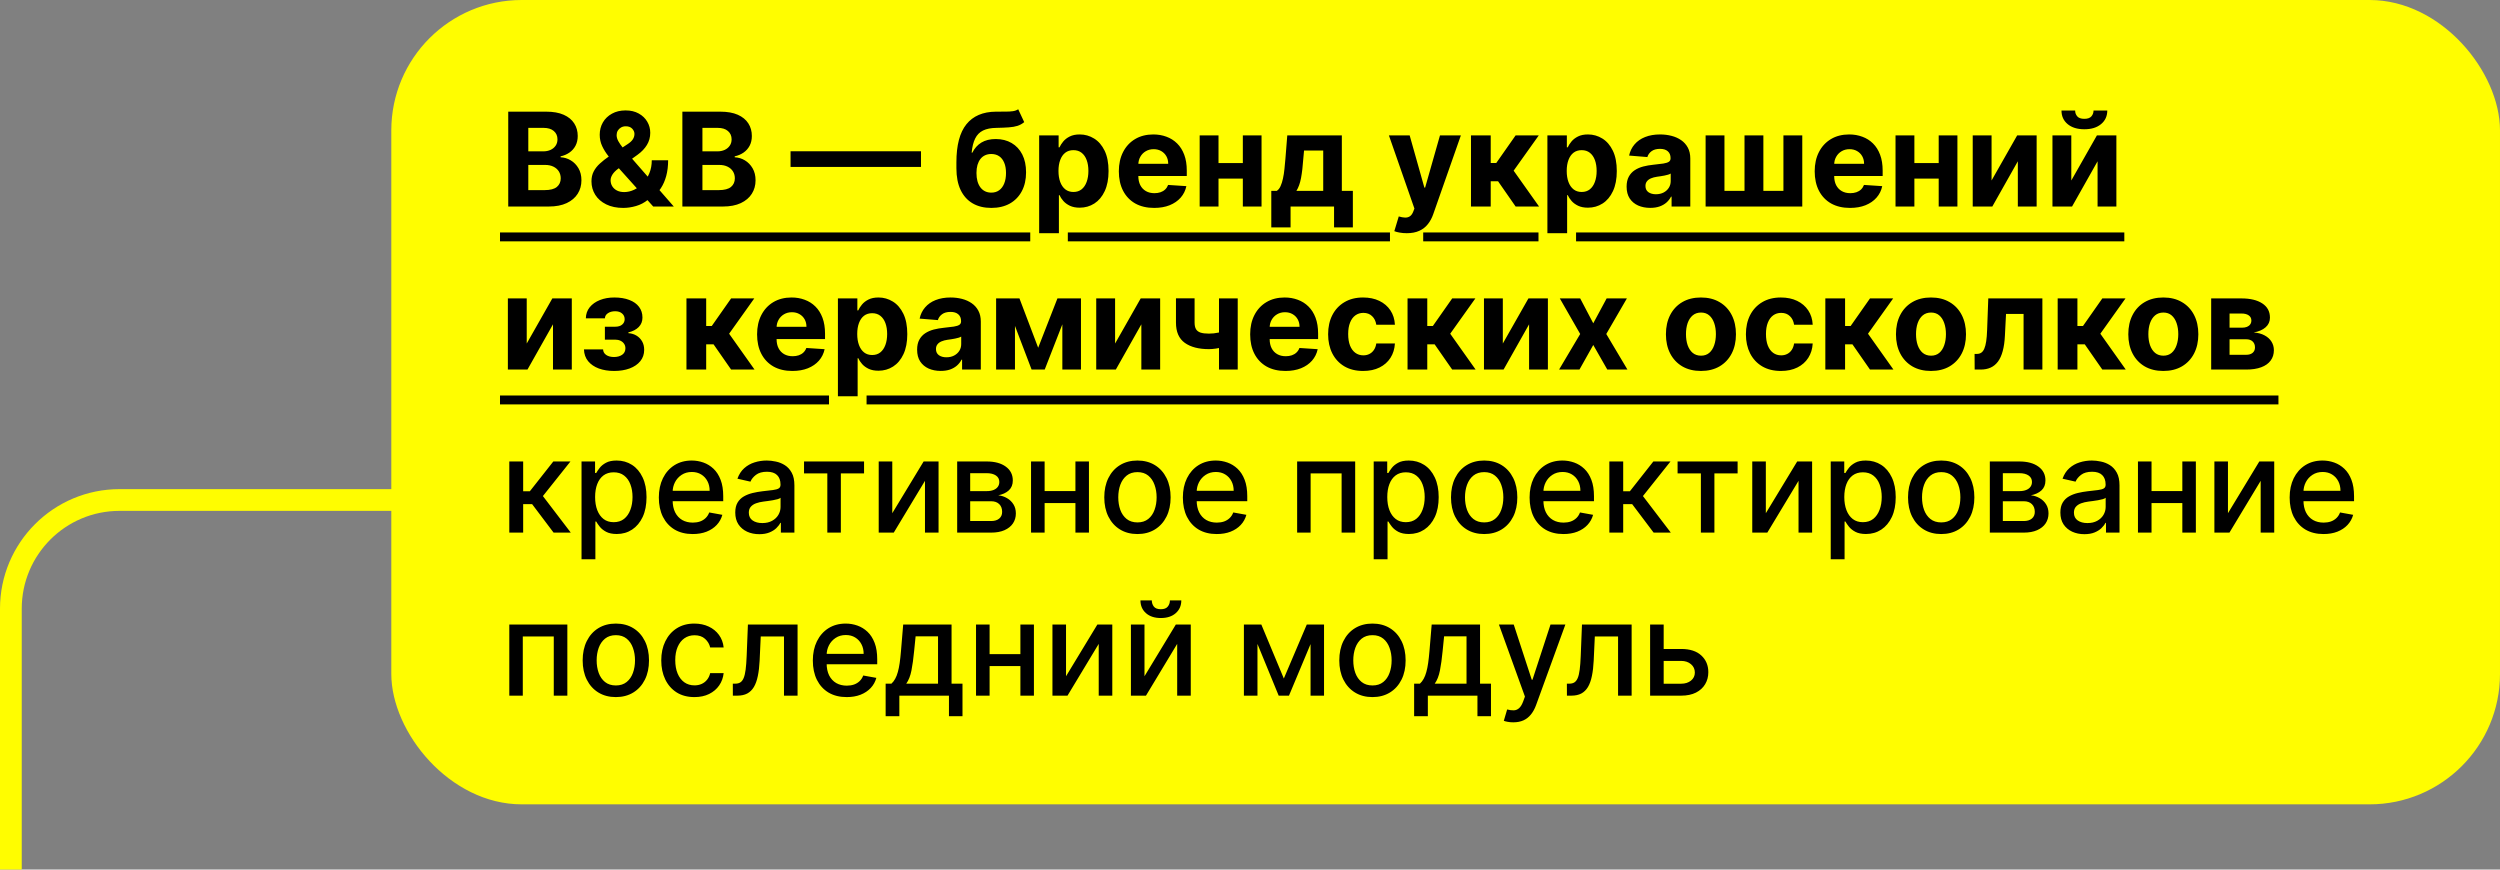 <svg width="230" height="80" viewBox="0 0 230 80" fill="none" xmlns="http://www.w3.org/2000/svg">
<rect x="0" y="0" width="230" height="80" fill="#808080" stroke="none"/>
<rect x="36" width="194" height="74" rx="12" fill="#FFFD00"/>
<path d="M46.758 19V10.273H50.253C50.895 10.273 51.43 10.368 51.859 10.558C52.288 10.749 52.611 11.013 52.827 11.351C53.043 11.686 53.151 12.072 53.151 12.51C53.151 12.851 53.082 13.151 52.946 13.409C52.81 13.665 52.622 13.875 52.383 14.04C52.148 14.202 51.878 14.317 51.574 14.385V14.47C51.906 14.484 52.217 14.578 52.507 14.751C52.8 14.925 53.037 15.168 53.219 15.48C53.401 15.79 53.492 16.159 53.492 16.588C53.492 17.051 53.376 17.465 53.146 17.828C52.919 18.189 52.582 18.474 52.136 18.685C51.69 18.895 51.141 19 50.487 19H46.758ZM48.604 17.491H50.108C50.622 17.491 50.997 17.393 51.233 17.197C51.469 16.999 51.587 16.734 51.587 16.405C51.587 16.163 51.528 15.95 51.412 15.766C51.295 15.581 51.129 15.436 50.913 15.331C50.7 15.226 50.446 15.173 50.151 15.173H48.604V17.491ZM48.604 13.925H49.972C50.224 13.925 50.449 13.881 50.645 13.793C50.844 13.702 51 13.574 51.114 13.409C51.23 13.244 51.288 13.047 51.288 12.817C51.288 12.501 51.176 12.247 50.952 12.054C50.73 11.861 50.415 11.764 50.006 11.764H48.604V13.925ZM57.334 19.128C56.732 19.128 56.212 19.02 55.775 18.804C55.337 18.588 55 18.296 54.765 17.926C54.532 17.554 54.415 17.139 54.415 16.682C54.415 16.341 54.483 16.038 54.62 15.774C54.756 15.51 54.946 15.267 55.191 15.046C55.435 14.821 55.719 14.598 56.043 14.376L57.735 13.264C57.953 13.125 58.114 12.979 58.216 12.825C58.319 12.669 58.37 12.5 58.37 12.318C58.37 12.145 58.3 11.984 58.161 11.837C58.022 11.689 57.824 11.617 57.569 11.619C57.398 11.619 57.25 11.658 57.125 11.734C57 11.808 56.902 11.906 56.831 12.028C56.763 12.148 56.729 12.281 56.729 12.429C56.729 12.611 56.78 12.796 56.883 12.983C56.985 13.171 57.121 13.369 57.291 13.579C57.462 13.787 57.648 14.011 57.85 14.253L61.988 19H60.096L56.644 15.156C56.416 14.898 56.189 14.628 55.962 14.347C55.738 14.062 55.55 13.761 55.4 13.443C55.249 13.122 55.174 12.774 55.174 12.399C55.174 11.976 55.272 11.595 55.468 11.257C55.666 10.919 55.945 10.652 56.303 10.456C56.661 10.257 57.078 10.158 57.556 10.158C58.022 10.158 58.424 10.253 58.762 10.443C59.103 10.631 59.364 10.881 59.546 11.193C59.73 11.503 59.823 11.844 59.823 12.216C59.823 12.628 59.721 13.001 59.516 13.337C59.314 13.669 59.03 13.967 58.664 14.232L56.883 15.514C56.641 15.69 56.462 15.871 56.346 16.055C56.232 16.237 56.175 16.412 56.175 16.579C56.175 16.787 56.226 16.973 56.328 17.138C56.431 17.303 56.576 17.433 56.763 17.53C56.951 17.624 57.171 17.671 57.424 17.671C57.73 17.671 58.033 17.601 58.331 17.462C58.633 17.32 58.905 17.119 59.15 16.861C59.397 16.599 59.594 16.29 59.742 15.932C59.89 15.574 59.963 15.178 59.963 14.743H61.468C61.468 15.277 61.409 15.758 61.293 16.188C61.176 16.614 61.015 16.986 60.807 17.304C60.6 17.619 60.363 17.878 60.096 18.079C60.01 18.134 59.928 18.185 59.848 18.233C59.769 18.281 59.686 18.332 59.601 18.386C59.277 18.648 58.915 18.837 58.515 18.953C58.117 19.07 57.723 19.128 57.334 19.128ZM62.778 19V10.273H66.272C66.914 10.273 67.45 10.368 67.879 10.558C68.308 10.749 68.63 11.013 68.846 11.351C69.062 11.686 69.17 12.072 69.17 12.51C69.17 12.851 69.102 13.151 68.966 13.409C68.829 13.665 68.642 13.875 68.403 14.04C68.167 14.202 67.897 14.317 67.593 14.385V14.47C67.926 14.484 68.237 14.578 68.527 14.751C68.819 14.925 69.056 15.168 69.238 15.48C69.42 15.79 69.511 16.159 69.511 16.588C69.511 17.051 69.396 17.465 69.166 17.828C68.939 18.189 68.602 18.474 68.156 18.685C67.71 18.895 67.16 19 66.507 19H62.778ZM64.623 17.491H66.127C66.642 17.491 67.017 17.393 67.252 17.197C67.488 16.999 67.606 16.734 67.606 16.405C67.606 16.163 67.548 15.95 67.431 15.766C67.315 15.581 67.149 15.436 66.933 15.331C66.72 15.226 66.466 15.173 66.17 15.173H64.623V17.491ZM64.623 13.925H65.991C66.244 13.925 66.468 13.881 66.664 13.793C66.863 13.702 67.019 13.574 67.133 13.409C67.25 13.244 67.308 13.047 67.308 12.817C67.308 12.501 67.196 12.247 66.971 12.054C66.75 11.861 66.434 11.764 66.025 11.764H64.623V13.925ZM84.731 13.916V15.357H72.731V13.916H84.731ZM93.674 10.051L94.228 11.236C94.043 11.389 93.839 11.503 93.614 11.577C93.39 11.648 93.121 11.695 92.809 11.717C92.499 11.74 92.121 11.756 91.675 11.764C91.17 11.77 90.758 11.851 90.44 12.007C90.121 12.163 89.88 12.409 89.715 12.744C89.55 13.077 89.442 13.511 89.391 14.048H89.455C89.651 13.648 89.927 13.338 90.282 13.119C90.64 12.901 91.082 12.791 91.607 12.791C92.164 12.791 92.651 12.913 93.069 13.158C93.489 13.402 93.816 13.753 94.049 14.21C94.282 14.668 94.398 15.216 94.398 15.855C94.398 16.52 94.268 17.098 94.006 17.59C93.748 18.078 93.38 18.457 92.903 18.727C92.425 18.994 91.857 19.128 91.198 19.128C90.536 19.128 89.965 18.989 89.485 18.71C89.008 18.432 88.638 18.021 88.377 17.479C88.119 16.936 87.989 16.268 87.989 15.476V14.939C87.989 13.362 88.296 12.193 88.91 11.432C89.523 10.671 90.425 10.284 91.616 10.273C91.94 10.267 92.232 10.266 92.494 10.268C92.755 10.271 92.984 10.258 93.18 10.23C93.379 10.202 93.543 10.142 93.674 10.051ZM91.207 17.722C91.485 17.722 91.724 17.649 91.923 17.504C92.124 17.359 92.279 17.152 92.387 16.882C92.498 16.612 92.553 16.29 92.553 15.915C92.553 15.543 92.498 15.227 92.387 14.969C92.279 14.707 92.124 14.508 91.923 14.372C91.721 14.236 91.479 14.168 91.198 14.168C90.988 14.168 90.799 14.206 90.631 14.283C90.464 14.359 90.32 14.473 90.201 14.624C90.085 14.771 89.994 14.954 89.928 15.173C89.866 15.389 89.835 15.636 89.835 15.915C89.835 16.474 89.955 16.916 90.197 17.24C90.441 17.561 90.778 17.722 91.207 17.722ZM95.603 21.454V12.454H97.393V13.554H97.474C97.554 13.378 97.669 13.199 97.819 13.017C97.973 12.832 98.171 12.679 98.416 12.557C98.663 12.432 98.97 12.369 99.336 12.369C99.814 12.369 100.254 12.494 100.657 12.744C101.061 12.992 101.383 13.365 101.625 13.865C101.866 14.362 101.987 14.986 101.987 15.736C101.987 16.466 101.869 17.082 101.633 17.585C101.4 18.085 101.082 18.465 100.679 18.723C100.278 18.979 99.829 19.107 99.332 19.107C98.98 19.107 98.68 19.048 98.433 18.932C98.189 18.815 97.988 18.669 97.832 18.493C97.676 18.314 97.556 18.134 97.474 17.952H97.419V21.454H95.603ZM97.38 15.727C97.38 16.116 97.434 16.456 97.542 16.746C97.65 17.035 97.806 17.261 98.011 17.423C98.216 17.582 98.464 17.662 98.757 17.662C99.052 17.662 99.302 17.581 99.507 17.419C99.711 17.254 99.866 17.027 99.971 16.737C100.079 16.445 100.133 16.108 100.133 15.727C100.133 15.349 100.081 15.017 99.975 14.73C99.87 14.443 99.716 14.219 99.511 14.057C99.306 13.895 99.055 13.814 98.757 13.814C98.461 13.814 98.211 13.892 98.007 14.048C97.805 14.204 97.65 14.426 97.542 14.713C97.434 15 97.38 15.338 97.38 15.727ZM106.18 19.128C105.507 19.128 104.927 18.991 104.441 18.719C103.958 18.443 103.586 18.054 103.325 17.551C103.064 17.046 102.933 16.447 102.933 15.757C102.933 15.084 103.064 14.493 103.325 13.984C103.586 13.476 103.954 13.079 104.429 12.796C104.906 12.511 105.466 12.369 106.108 12.369C106.539 12.369 106.941 12.439 107.314 12.578C107.689 12.714 108.015 12.921 108.294 13.196C108.575 13.472 108.794 13.818 108.95 14.236C109.106 14.651 109.184 15.136 109.184 15.693V16.192H103.657V15.067H107.475C107.475 14.805 107.419 14.574 107.305 14.372C107.191 14.171 107.034 14.013 106.832 13.899C106.633 13.783 106.402 13.724 106.137 13.724C105.862 13.724 105.618 13.788 105.404 13.916C105.194 14.041 105.029 14.21 104.91 14.423C104.791 14.633 104.73 14.868 104.727 15.126V16.196C104.727 16.52 104.787 16.8 104.906 17.035C105.028 17.271 105.2 17.453 105.422 17.581C105.643 17.709 105.906 17.773 106.21 17.773C106.412 17.773 106.596 17.744 106.764 17.688C106.931 17.631 107.075 17.546 107.194 17.432C107.314 17.318 107.404 17.179 107.467 17.014L109.146 17.125C109.061 17.528 108.886 17.881 108.622 18.182C108.36 18.48 108.022 18.713 107.608 18.881C107.196 19.046 106.72 19.128 106.18 19.128ZM114.924 15.003V16.43H111.507V15.003H114.924ZM112.103 12.454V19H110.369V12.454H112.103ZM116.062 12.454V19H114.341V12.454H116.062ZM116.959 20.918V17.56H117.462C117.607 17.469 117.723 17.324 117.811 17.125C117.902 16.926 117.976 16.692 118.033 16.422C118.093 16.152 118.138 15.861 118.169 15.548C118.203 15.233 118.233 14.915 118.259 14.594L118.429 12.454H123.449V17.56H124.463V20.918H122.733V19H118.732V20.918H116.959ZM119.269 17.56H121.736V13.852H119.972L119.904 14.594C119.855 15.293 119.786 15.886 119.695 16.375C119.604 16.861 119.462 17.256 119.269 17.56ZM129.419 21.454C129.189 21.454 128.973 21.436 128.772 21.399C128.573 21.365 128.408 21.321 128.277 21.267L128.686 19.912C128.9 19.977 129.091 20.013 129.262 20.018C129.435 20.024 129.584 19.984 129.709 19.899C129.837 19.814 129.941 19.669 130.02 19.465L130.127 19.188L127.779 12.454H129.688L131.043 17.261H131.111L132.479 12.454H134.401L131.857 19.707C131.735 20.06 131.569 20.366 131.358 20.628C131.151 20.892 130.888 21.095 130.57 21.237C130.252 21.382 129.868 21.454 129.419 21.454ZM135.33 19V12.454H137.145V14.994H137.657L139.438 12.454H141.569L139.255 15.702L141.594 19H139.438L137.823 16.678H137.145V19H135.33ZM142.361 21.454V12.454H144.151V13.554H144.232C144.311 13.378 144.426 13.199 144.577 13.017C144.73 12.832 144.929 12.679 145.174 12.557C145.421 12.432 145.728 12.369 146.094 12.369C146.571 12.369 147.012 12.494 147.415 12.744C147.819 12.992 148.141 13.365 148.382 13.865C148.624 14.362 148.745 14.986 148.745 15.736C148.745 16.466 148.627 17.082 148.391 17.585C148.158 18.085 147.84 18.465 147.436 18.723C147.036 18.979 146.587 19.107 146.09 19.107C145.738 19.107 145.438 19.048 145.191 18.932C144.946 18.815 144.746 18.669 144.59 18.493C144.434 18.314 144.314 18.134 144.232 17.952H144.176V21.454H142.361ZM144.138 15.727C144.138 16.116 144.192 16.456 144.3 16.746C144.408 17.035 144.564 17.261 144.769 17.423C144.973 17.582 145.222 17.662 145.515 17.662C145.81 17.662 146.06 17.581 146.265 17.419C146.469 17.254 146.624 17.027 146.729 16.737C146.837 16.445 146.891 16.108 146.891 15.727C146.891 15.349 146.838 15.017 146.733 14.73C146.628 14.443 146.473 14.219 146.269 14.057C146.064 13.895 145.813 13.814 145.515 13.814C145.219 13.814 144.969 13.892 144.765 14.048C144.563 14.204 144.408 14.426 144.3 14.713C144.192 15 144.138 15.338 144.138 15.727ZM151.821 19.124C151.404 19.124 151.032 19.051 150.705 18.906C150.378 18.759 150.12 18.541 149.929 18.254C149.742 17.965 149.648 17.604 149.648 17.172C149.648 16.808 149.715 16.503 149.848 16.256C149.982 16.009 150.164 15.81 150.394 15.659C150.624 15.508 150.885 15.395 151.178 15.318C151.473 15.242 151.783 15.188 152.107 15.156C152.488 15.117 152.794 15.079 153.027 15.046C153.26 15.008 153.429 14.954 153.534 14.883C153.64 14.812 153.692 14.707 153.692 14.568V14.543C153.692 14.273 153.607 14.064 153.436 13.916C153.269 13.768 153.03 13.695 152.721 13.695C152.394 13.695 152.134 13.767 151.941 13.912C151.748 14.054 151.62 14.233 151.557 14.449L149.878 14.312C149.963 13.915 150.131 13.571 150.381 13.281C150.631 12.989 150.953 12.764 151.348 12.608C151.746 12.449 152.206 12.369 152.729 12.369C153.093 12.369 153.441 12.412 153.773 12.497C154.108 12.582 154.405 12.714 154.664 12.893C154.925 13.072 155.131 13.303 155.282 13.584C155.432 13.862 155.507 14.196 155.507 14.585V19H153.786V18.092H153.735C153.63 18.297 153.489 18.477 153.313 18.634C153.137 18.787 152.925 18.908 152.678 18.996C152.431 19.081 152.145 19.124 151.821 19.124ZM152.341 17.871C152.608 17.871 152.844 17.818 153.049 17.713C153.253 17.605 153.414 17.46 153.53 17.278C153.647 17.097 153.705 16.891 153.705 16.66V15.966C153.648 16.003 153.57 16.037 153.471 16.068C153.374 16.097 153.265 16.124 153.142 16.149C153.02 16.172 152.898 16.193 152.776 16.213C152.654 16.23 152.543 16.246 152.444 16.26C152.23 16.291 152.044 16.341 151.885 16.409C151.726 16.477 151.603 16.57 151.515 16.686C151.426 16.8 151.382 16.942 151.382 17.112C151.382 17.359 151.472 17.548 151.651 17.679C151.833 17.807 152.063 17.871 152.341 17.871ZM156.916 12.454H158.65V17.56H160.495V12.454H162.23V17.56H164.075V12.454H165.809V19H156.916V12.454ZM170.2 19.128C169.526 19.128 168.947 18.991 168.461 18.719C167.978 18.443 167.606 18.054 167.344 17.551C167.083 17.046 166.952 16.447 166.952 15.757C166.952 15.084 167.083 14.493 167.344 13.984C167.606 13.476 167.974 13.079 168.448 12.796C168.925 12.511 169.485 12.369 170.127 12.369C170.559 12.369 170.961 12.439 171.333 12.578C171.708 12.714 172.035 12.921 172.313 13.196C172.594 13.472 172.813 13.818 172.969 14.236C173.126 14.651 173.204 15.136 173.204 15.693V16.192H167.677V15.067H171.495C171.495 14.805 171.438 14.574 171.325 14.372C171.211 14.171 171.053 14.013 170.852 13.899C170.653 13.783 170.421 13.724 170.157 13.724C169.881 13.724 169.637 13.788 169.424 13.916C169.214 14.041 169.049 14.21 168.93 14.423C168.81 14.633 168.749 14.868 168.746 15.126V16.196C168.746 16.52 168.806 16.8 168.925 17.035C169.048 17.271 169.219 17.453 169.441 17.581C169.663 17.709 169.925 17.773 170.229 17.773C170.431 17.773 170.616 17.744 170.783 17.688C170.951 17.631 171.094 17.546 171.214 17.432C171.333 17.318 171.424 17.179 171.487 17.014L173.165 17.125C173.08 17.528 172.906 17.881 172.641 18.182C172.38 18.48 172.042 18.713 171.627 18.881C171.215 19.046 170.739 19.128 170.2 19.128ZM178.944 15.003V16.43H175.526V15.003H178.944ZM176.123 12.454V19H174.388V12.454H176.123ZM180.082 12.454V19H178.36V12.454H180.082ZM183.224 16.605L185.581 12.454H187.371V19H185.641V14.837L183.293 19H181.49V12.454H183.224V16.605ZM190.56 16.605L192.917 12.454H194.707V19H192.977V14.837L190.629 19H188.826V12.454H190.56V16.605ZM192.606 10.171H193.871C193.869 10.688 193.677 11.104 193.296 11.419C192.918 11.734 192.407 11.892 191.762 11.892C191.114 11.892 190.602 11.734 190.224 11.419C189.846 11.104 189.657 10.688 189.657 10.171H190.914C190.911 10.367 190.974 10.543 191.102 10.699C191.232 10.855 191.452 10.933 191.762 10.933C192.063 10.933 192.279 10.857 192.41 10.703C192.54 10.55 192.606 10.372 192.606 10.171ZM48.459 31.605L50.815 27.454H52.605V34H50.875V29.837L48.527 34H46.724V27.454H48.459V31.605ZM53.724 32.146H55.484C55.492 32.362 55.589 32.533 55.773 32.658C55.958 32.783 56.197 32.845 56.489 32.845C56.785 32.845 57.033 32.777 57.235 32.641C57.437 32.501 57.538 32.303 57.538 32.044C57.538 31.885 57.498 31.747 57.418 31.631C57.339 31.511 57.228 31.418 57.086 31.349C56.944 31.281 56.779 31.247 56.592 31.247H55.65V30.058H56.592C56.873 30.058 57.089 29.993 57.239 29.862C57.393 29.732 57.469 29.568 57.469 29.372C57.469 29.151 57.39 28.973 57.231 28.84C57.075 28.703 56.863 28.635 56.596 28.635C56.326 28.635 56.102 28.696 55.923 28.818C55.746 28.938 55.656 29.094 55.65 29.287H53.898C53.904 28.895 54.022 28.555 54.252 28.268C54.485 27.982 54.798 27.76 55.19 27.604C55.584 27.447 56.026 27.369 56.515 27.369C57.049 27.369 57.509 27.445 57.896 27.595C58.285 27.743 58.583 27.954 58.791 28.23C59.001 28.506 59.106 28.834 59.106 29.215C59.106 29.561 58.992 29.851 58.765 30.084C58.538 30.317 58.219 30.483 57.81 30.582V30.651C58.08 30.668 58.325 30.74 58.543 30.868C58.762 30.996 58.937 31.172 59.068 31.396C59.198 31.618 59.264 31.881 59.264 32.185C59.264 32.591 59.144 32.939 58.906 33.229C58.67 33.519 58.343 33.742 57.925 33.898C57.511 34.051 57.035 34.128 56.498 34.128C55.975 34.128 55.506 34.053 55.092 33.902C54.68 33.749 54.352 33.524 54.107 33.229C53.866 32.933 53.738 32.572 53.724 32.146ZM63.154 34V27.454H64.969V29.994H65.481L67.262 27.454H69.393L67.079 30.702L69.418 34H67.262L65.647 31.678H64.969V34H63.154ZM72.899 34.128C72.225 34.128 71.646 33.992 71.16 33.719C70.677 33.443 70.305 33.054 70.044 32.551C69.782 32.045 69.652 31.447 69.652 30.757C69.652 30.084 69.782 29.493 70.044 28.984C70.305 28.476 70.673 28.079 71.147 27.796C71.625 27.511 72.184 27.369 72.826 27.369C73.258 27.369 73.66 27.439 74.032 27.578C74.407 27.715 74.734 27.921 75.012 28.196C75.294 28.472 75.512 28.818 75.669 29.236C75.825 29.651 75.903 30.136 75.903 30.693V31.192H70.376V30.067H74.194C74.194 29.805 74.137 29.574 74.024 29.372C73.91 29.171 73.752 29.013 73.551 28.899C73.352 28.783 73.12 28.724 72.856 28.724C72.581 28.724 72.336 28.788 72.123 28.916C71.913 29.041 71.748 29.21 71.629 29.423C71.51 29.634 71.448 29.868 71.446 30.126V31.196C71.446 31.52 71.505 31.8 71.625 32.035C71.747 32.271 71.919 32.453 72.14 32.581C72.362 32.709 72.625 32.773 72.929 32.773C73.13 32.773 73.315 32.744 73.483 32.688C73.65 32.631 73.794 32.545 73.913 32.432C74.032 32.318 74.123 32.179 74.186 32.014L75.865 32.125C75.779 32.528 75.605 32.881 75.341 33.182C75.079 33.48 74.741 33.713 74.326 33.881C73.914 34.045 73.439 34.128 72.899 34.128ZM77.088 36.455V27.454H78.877V28.554H78.959C79.038 28.378 79.153 28.199 79.304 28.017C79.457 27.832 79.656 27.679 79.9 27.557C80.147 27.432 80.454 27.369 80.821 27.369C81.298 27.369 81.738 27.494 82.142 27.744C82.545 27.991 82.868 28.365 83.109 28.865C83.35 29.362 83.471 29.986 83.471 30.736C83.471 31.466 83.353 32.082 83.118 32.585C82.885 33.085 82.566 33.465 82.163 33.723C81.762 33.979 81.314 34.106 80.816 34.106C80.464 34.106 80.164 34.048 79.917 33.932C79.673 33.815 79.473 33.669 79.316 33.493C79.16 33.314 79.041 33.133 78.959 32.952H78.903V36.455H77.088ZM78.865 30.727C78.865 31.116 78.919 31.456 79.027 31.746C79.135 32.035 79.291 32.261 79.495 32.423C79.7 32.582 79.948 32.662 80.241 32.662C80.537 32.662 80.787 32.581 80.991 32.419C81.196 32.254 81.35 32.027 81.456 31.737C81.564 31.445 81.618 31.108 81.618 30.727C81.618 30.349 81.565 30.017 81.46 29.73C81.355 29.443 81.2 29.219 80.995 29.057C80.791 28.895 80.539 28.814 80.241 28.814C79.946 28.814 79.696 28.892 79.491 29.048C79.289 29.204 79.135 29.426 79.027 29.713C78.919 30 78.865 30.338 78.865 30.727ZM86.548 34.124C86.13 34.124 85.758 34.051 85.431 33.906C85.105 33.758 84.846 33.541 84.656 33.254C84.468 32.965 84.375 32.604 84.375 32.172C84.375 31.808 84.441 31.503 84.575 31.256C84.709 31.009 84.89 30.81 85.12 30.659C85.35 30.509 85.612 30.395 85.904 30.318C86.2 30.241 86.51 30.188 86.834 30.156C87.214 30.116 87.521 30.079 87.754 30.046C87.987 30.009 88.156 29.954 88.261 29.884C88.366 29.812 88.419 29.707 88.419 29.568V29.543C88.419 29.273 88.334 29.064 88.163 28.916C87.995 28.768 87.757 28.695 87.447 28.695C87.12 28.695 86.86 28.767 86.667 28.912C86.474 29.054 86.346 29.233 86.284 29.449L84.605 29.312C84.69 28.915 84.858 28.571 85.108 28.281C85.358 27.989 85.68 27.764 86.075 27.608C86.473 27.449 86.933 27.369 87.456 27.369C87.819 27.369 88.167 27.412 88.5 27.497C88.835 27.582 89.132 27.715 89.39 27.893C89.652 28.072 89.858 28.303 90.008 28.584C90.159 28.862 90.234 29.196 90.234 29.585V34H88.512V33.092H88.461C88.356 33.297 88.216 33.477 88.039 33.633C87.863 33.787 87.652 33.908 87.404 33.996C87.157 34.081 86.872 34.124 86.548 34.124ZM87.068 32.871C87.335 32.871 87.571 32.818 87.775 32.713C87.98 32.605 88.14 32.46 88.257 32.278C88.373 32.097 88.431 31.891 88.431 31.66V30.966C88.375 31.003 88.296 31.037 88.197 31.068C88.1 31.097 87.991 31.124 87.869 31.149C87.747 31.172 87.625 31.193 87.502 31.213C87.38 31.23 87.269 31.246 87.17 31.26C86.957 31.291 86.771 31.341 86.612 31.409C86.453 31.477 86.329 31.57 86.241 31.686C86.153 31.8 86.109 31.942 86.109 32.112C86.109 32.359 86.198 32.548 86.377 32.679C86.559 32.807 86.789 32.871 87.068 32.871ZM95.512 31.993L97.284 27.454H98.665L96.113 34H94.907L92.414 27.454H93.79L95.512 31.993ZM93.377 27.454V34H91.642V27.454H93.377ZM97.736 34V27.454H99.449V34H97.736ZM102.588 31.605L104.944 27.454H106.734V34H105.004V29.837L102.656 34H100.853V27.454H102.588V31.605ZM113.87 27.454V34H112.148V27.454H113.87ZM113.03 30.327V31.759C112.891 31.821 112.718 31.881 112.51 31.938C112.303 31.991 112.086 32.035 111.858 32.07C111.631 32.104 111.418 32.121 111.219 32.121C110.279 32.121 109.539 31.928 108.999 31.541C108.459 31.152 108.189 30.531 108.189 29.679V27.446H109.902V29.679C109.902 29.932 109.945 30.132 110.03 30.28C110.118 30.428 110.257 30.534 110.448 30.599C110.641 30.662 110.898 30.693 111.219 30.693C111.517 30.693 111.81 30.662 112.097 30.599C112.384 30.537 112.695 30.446 113.03 30.327ZM118.262 34.128C117.589 34.128 117.009 33.992 116.523 33.719C116.04 33.443 115.668 33.054 115.407 32.551C115.146 32.045 115.015 31.447 115.015 30.757C115.015 30.084 115.146 29.493 115.407 28.984C115.668 28.476 116.036 28.079 116.511 27.796C116.988 27.511 117.548 27.369 118.19 27.369C118.621 27.369 119.023 27.439 119.396 27.578C119.771 27.715 120.097 27.921 120.376 28.196C120.657 28.472 120.876 28.818 121.032 29.236C121.188 29.651 121.266 30.136 121.266 30.693V31.192H115.739V30.067H119.558C119.558 29.805 119.501 29.574 119.387 29.372C119.273 29.171 119.116 29.013 118.914 28.899C118.715 28.783 118.484 28.724 118.219 28.724C117.944 28.724 117.7 28.788 117.487 28.916C117.276 29.041 117.112 29.21 116.992 29.423C116.873 29.634 116.812 29.868 116.809 30.126V31.196C116.809 31.52 116.869 31.8 116.988 32.035C117.11 32.271 117.282 32.453 117.504 32.581C117.725 32.709 117.988 32.773 118.292 32.773C118.494 32.773 118.678 32.744 118.846 32.688C119.013 32.631 119.157 32.545 119.276 32.432C119.396 32.318 119.487 32.179 119.549 32.014L121.228 32.125C121.143 32.528 120.968 32.881 120.704 33.182C120.442 33.48 120.104 33.713 119.69 33.881C119.278 34.045 118.802 34.128 118.262 34.128ZM125.408 34.128C124.738 34.128 124.161 33.986 123.678 33.702C123.198 33.415 122.829 33.017 122.57 32.508C122.315 32 122.187 31.415 122.187 30.753C122.187 30.082 122.316 29.494 122.575 28.989C122.836 28.48 123.207 28.084 123.687 27.8C124.167 27.513 124.738 27.369 125.4 27.369C125.971 27.369 126.471 27.473 126.9 27.68C127.329 27.888 127.668 28.179 127.918 28.554C128.168 28.929 128.306 29.369 128.332 29.875H126.619C126.57 29.548 126.442 29.285 126.235 29.087C126.031 28.885 125.762 28.784 125.43 28.784C125.148 28.784 124.903 28.861 124.692 29.014C124.485 29.165 124.323 29.385 124.207 29.675C124.09 29.965 124.032 30.315 124.032 30.727C124.032 31.145 124.089 31.5 124.202 31.793C124.319 32.085 124.482 32.308 124.692 32.462C124.903 32.615 125.148 32.692 125.43 32.692C125.637 32.692 125.823 32.649 125.988 32.564C126.156 32.479 126.293 32.355 126.401 32.193C126.512 32.028 126.585 31.831 126.619 31.601H128.332C128.303 32.101 128.167 32.541 127.923 32.922C127.681 33.3 127.347 33.595 126.921 33.808C126.495 34.021 125.991 34.128 125.408 34.128ZM129.494 34V27.454H131.309V29.994H131.821L133.602 27.454H135.733L133.419 30.702L135.758 34H133.602L131.987 31.678H131.309V34H129.494ZM138.26 31.605L140.616 27.454H142.406V34H140.676V29.837L138.328 34H136.525V27.454H138.26V31.605ZM145.378 27.454L146.58 29.743L147.811 27.454H149.674L147.777 30.727L149.725 34H147.871L146.58 31.737L145.31 34H143.435L145.378 30.727L143.503 27.454H145.378ZM156.487 34.128C155.825 34.128 155.252 33.987 154.769 33.706C154.289 33.422 153.918 33.027 153.657 32.521C153.396 32.013 153.265 31.423 153.265 30.753C153.265 30.077 153.396 29.486 153.657 28.98C153.918 28.472 154.289 28.077 154.769 27.796C155.252 27.511 155.825 27.369 156.487 27.369C157.148 27.369 157.719 27.511 158.2 27.796C158.683 28.077 159.055 28.472 159.316 28.98C159.577 29.486 159.708 30.077 159.708 30.753C159.708 31.423 159.577 32.013 159.316 32.521C159.055 33.027 158.683 33.422 158.2 33.706C157.719 33.987 157.148 34.128 156.487 34.128ZM156.495 32.722C156.796 32.722 157.048 32.636 157.249 32.466C157.451 32.293 157.603 32.057 157.705 31.759C157.81 31.46 157.863 31.121 157.863 30.74C157.863 30.359 157.81 30.02 157.705 29.722C157.603 29.423 157.451 29.188 157.249 29.014C157.048 28.841 156.796 28.754 156.495 28.754C156.191 28.754 155.935 28.841 155.728 29.014C155.523 29.188 155.369 29.423 155.263 29.722C155.161 30.02 155.11 30.359 155.11 30.74C155.11 31.121 155.161 31.46 155.263 31.759C155.369 32.057 155.523 32.293 155.728 32.466C155.935 32.636 156.191 32.722 156.495 32.722ZM163.846 34.128C163.175 34.128 162.599 33.986 162.116 33.702C161.636 33.415 161.266 33.017 161.008 32.508C160.752 32 160.624 31.415 160.624 30.753C160.624 30.082 160.754 29.494 161.012 28.989C161.273 28.48 161.644 28.084 162.124 27.8C162.604 27.513 163.175 27.369 163.837 27.369C164.408 27.369 164.908 27.473 165.337 27.68C165.766 27.888 166.106 28.179 166.356 28.554C166.606 28.929 166.744 29.369 166.769 29.875H165.056C165.008 29.548 164.88 29.285 164.673 29.087C164.468 28.885 164.2 28.784 163.867 28.784C163.586 28.784 163.34 28.861 163.13 29.014C162.923 29.165 162.761 29.385 162.644 29.675C162.528 29.965 162.469 30.315 162.469 30.727C162.469 31.145 162.526 31.5 162.64 31.793C162.756 32.085 162.92 32.308 163.13 32.462C163.34 32.615 163.586 32.692 163.867 32.692C164.075 32.692 164.261 32.649 164.425 32.564C164.593 32.479 164.731 32.355 164.839 32.193C164.95 32.028 165.022 31.831 165.056 31.601H166.769C166.741 32.101 166.604 32.541 166.36 32.922C166.119 33.3 165.785 33.595 165.359 33.808C164.933 34.021 164.428 34.128 163.846 34.128ZM167.931 34V27.454H169.747V29.994H170.258L172.039 27.454H174.17L171.856 30.702L174.196 34H172.039L170.424 31.678H169.747V34H167.931ZM177.651 34.128C176.989 34.128 176.416 33.987 175.933 33.706C175.453 33.422 175.082 33.027 174.821 32.521C174.56 32.013 174.429 31.423 174.429 30.753C174.429 30.077 174.56 29.486 174.821 28.98C175.082 28.472 175.453 28.077 175.933 27.796C176.416 27.511 176.989 27.369 177.651 27.369C178.312 27.369 178.884 27.511 179.364 27.796C179.847 28.077 180.219 28.472 180.48 28.98C180.741 29.486 180.872 30.077 180.872 30.753C180.872 31.423 180.741 32.013 180.48 32.521C180.219 33.027 179.847 33.422 179.364 33.706C178.884 33.987 178.312 34.128 177.651 34.128ZM177.659 32.722C177.96 32.722 178.212 32.636 178.413 32.466C178.615 32.293 178.767 32.057 178.869 31.759C178.974 31.46 179.027 31.121 179.027 30.74C179.027 30.359 178.974 30.02 178.869 29.722C178.767 29.423 178.615 29.188 178.413 29.014C178.212 28.841 177.96 28.754 177.659 28.754C177.355 28.754 177.099 28.841 176.892 29.014C176.688 29.188 176.533 29.423 176.428 29.722C176.325 30.02 176.274 30.359 176.274 30.74C176.274 31.121 176.325 31.46 176.428 31.759C176.533 32.057 176.688 32.293 176.892 32.466C177.099 32.636 177.355 32.722 177.659 32.722ZM181.669 34L181.661 32.56H181.878C182.031 32.56 182.163 32.523 182.274 32.449C182.388 32.372 182.482 32.249 182.555 32.078C182.629 31.908 182.688 31.682 182.73 31.401C182.773 31.116 182.801 30.767 182.815 30.352L182.922 27.454H187.899V34H186.169V28.882H184.554L184.452 30.881C184.426 31.429 184.359 31.901 184.251 32.295C184.146 32.69 184 33.014 183.812 33.267C183.625 33.517 183.399 33.702 183.135 33.821C182.871 33.94 182.564 34 182.214 34H181.669ZM189.306 34V27.454H191.122V29.994H191.633L193.414 27.454H195.545L193.231 30.702L195.571 34H193.414L191.799 31.678H191.122V34H189.306ZM199.026 34.128C198.364 34.128 197.791 33.987 197.308 33.706C196.828 33.422 196.457 33.027 196.196 32.521C195.935 32.013 195.804 31.423 195.804 30.753C195.804 30.077 195.935 29.486 196.196 28.98C196.457 28.472 196.828 28.077 197.308 27.796C197.791 27.511 198.364 27.369 199.026 27.369C199.688 27.369 200.259 27.511 200.739 27.796C201.222 28.077 201.594 28.472 201.855 28.98C202.116 29.486 202.247 30.077 202.247 30.753C202.247 31.423 202.116 32.013 201.855 32.521C201.594 33.027 201.222 33.422 200.739 33.706C200.259 33.987 199.688 34.128 199.026 34.128ZM199.034 32.722C199.335 32.722 199.587 32.636 199.788 32.466C199.99 32.293 200.142 32.057 200.244 31.759C200.349 31.46 200.402 31.121 200.402 30.74C200.402 30.359 200.349 30.02 200.244 29.722C200.142 29.423 199.99 29.188 199.788 29.014C199.587 28.841 199.335 28.754 199.034 28.754C198.73 28.754 198.474 28.841 198.267 29.014C198.063 29.188 197.908 29.423 197.803 29.722C197.7 30.02 197.649 30.359 197.649 30.74C197.649 31.121 197.7 31.46 197.803 31.759C197.908 32.057 198.063 32.293 198.267 32.466C198.474 32.636 198.73 32.722 199.034 32.722ZM203.428 34V27.454H206.219C207.026 27.454 207.663 27.608 208.132 27.915C208.601 28.222 208.835 28.658 208.835 29.223C208.835 29.578 208.703 29.874 208.439 30.109C208.175 30.345 207.808 30.504 207.339 30.587C207.732 30.615 208.065 30.704 208.341 30.855C208.619 31.003 208.831 31.195 208.976 31.43C209.124 31.666 209.197 31.928 209.197 32.215C209.197 32.587 209.098 32.906 208.899 33.173C208.703 33.44 208.415 33.645 208.034 33.787C207.656 33.929 207.195 34 206.649 34H203.428ZM205.119 32.641H206.649C206.902 32.641 207.099 32.581 207.241 32.462C207.386 32.34 207.459 32.173 207.459 31.963C207.459 31.73 207.386 31.547 207.241 31.413C207.099 31.28 206.902 31.213 206.649 31.213H205.119V32.641ZM205.119 30.148H206.257C206.439 30.148 206.594 30.122 206.722 30.071C206.852 30.017 206.952 29.94 207.02 29.841C207.091 29.741 207.126 29.624 207.126 29.487C207.126 29.285 207.045 29.128 206.884 29.014C206.722 28.901 206.5 28.844 206.219 28.844H205.119V30.148ZM46.856 49V42.455H48.131V45.199H48.744L50.905 42.455H52.481L49.946 45.638L52.511 49H50.93L48.957 46.383H48.131V49H46.856ZM53.501 51.455V42.455H54.745V43.516H54.852C54.926 43.379 55.032 43.222 55.172 43.043C55.311 42.864 55.504 42.707 55.751 42.574C55.998 42.438 56.325 42.369 56.731 42.369C57.26 42.369 57.731 42.503 58.146 42.77C58.561 43.037 58.886 43.422 59.122 43.925C59.36 44.428 59.48 45.033 59.48 45.74C59.48 46.447 59.362 47.054 59.126 47.56C58.89 48.062 58.566 48.45 58.154 48.723C57.742 48.993 57.272 49.128 56.744 49.128C56.346 49.128 56.021 49.061 55.768 48.928C55.518 48.794 55.322 48.638 55.18 48.459C55.038 48.28 54.929 48.121 54.852 47.981H54.775V51.455H53.501ZM54.75 45.727C54.75 46.188 54.816 46.591 54.95 46.938C55.084 47.284 55.277 47.555 55.529 47.751C55.782 47.945 56.092 48.041 56.459 48.041C56.839 48.041 57.157 47.94 57.413 47.739C57.669 47.534 57.862 47.257 57.992 46.908C58.126 46.558 58.193 46.165 58.193 45.727C58.193 45.295 58.127 44.908 57.997 44.564C57.869 44.22 57.676 43.949 57.417 43.75C57.162 43.551 56.842 43.452 56.459 43.452C56.089 43.452 55.777 43.547 55.521 43.737C55.268 43.928 55.076 44.193 54.946 44.534C54.815 44.875 54.75 45.273 54.75 45.727ZM63.728 49.132C63.084 49.132 62.528 48.994 62.062 48.719C61.599 48.44 61.241 48.05 60.988 47.547C60.738 47.041 60.613 46.449 60.613 45.77C60.613 45.099 60.738 44.508 60.988 43.997C61.241 43.486 61.593 43.087 62.045 42.8C62.5 42.513 63.031 42.369 63.639 42.369C64.008 42.369 64.366 42.43 64.713 42.553C65.059 42.675 65.37 42.867 65.646 43.128C65.921 43.389 66.139 43.729 66.298 44.146C66.457 44.561 66.537 45.065 66.537 45.659V46.111H61.334V45.156H65.288C65.288 44.821 65.22 44.524 65.084 44.266C64.947 44.004 64.755 43.798 64.508 43.648C64.264 43.497 63.977 43.422 63.647 43.422C63.289 43.422 62.977 43.51 62.71 43.686C62.446 43.859 62.241 44.087 62.096 44.368C61.954 44.646 61.883 44.949 61.883 45.276V46.021C61.883 46.459 61.96 46.831 62.113 47.138C62.27 47.445 62.487 47.679 62.765 47.841C63.044 48 63.369 48.08 63.741 48.08C63.983 48.08 64.203 48.045 64.402 47.977C64.6 47.906 64.772 47.801 64.917 47.662C65.062 47.523 65.173 47.351 65.25 47.146L66.456 47.364C66.359 47.719 66.186 48.03 65.936 48.297C65.689 48.561 65.377 48.767 65.002 48.915C64.63 49.06 64.206 49.132 63.728 49.132ZM69.855 49.145C69.44 49.145 69.065 49.068 68.73 48.915C68.395 48.758 68.129 48.533 67.933 48.237C67.74 47.942 67.644 47.58 67.644 47.151C67.644 46.781 67.715 46.477 67.856 46.239C67.999 46 68.19 45.811 68.432 45.672C68.673 45.533 68.943 45.428 69.242 45.356C69.54 45.285 69.844 45.231 70.153 45.195C70.546 45.149 70.864 45.112 71.108 45.084C71.352 45.053 71.53 45.003 71.641 44.935C71.751 44.867 71.807 44.756 71.807 44.602V44.572C71.807 44.2 71.702 43.912 71.492 43.707C71.284 43.503 70.974 43.401 70.562 43.401C70.133 43.401 69.796 43.496 69.548 43.686C69.304 43.874 69.135 44.082 69.041 44.312L67.844 44.04C67.986 43.642 68.193 43.321 68.466 43.077C68.742 42.83 69.058 42.651 69.416 42.54C69.774 42.426 70.151 42.369 70.546 42.369C70.807 42.369 71.084 42.401 71.376 42.463C71.672 42.523 71.947 42.633 72.203 42.795C72.462 42.957 72.673 43.189 72.838 43.49C73.003 43.788 73.085 44.176 73.085 44.653V49H71.841V48.105H71.79C71.707 48.27 71.584 48.432 71.419 48.591C71.254 48.75 71.043 48.882 70.784 48.987C70.526 49.092 70.216 49.145 69.855 49.145ZM70.132 48.122C70.484 48.122 70.785 48.053 71.035 47.913C71.288 47.774 71.48 47.592 71.611 47.368C71.744 47.141 71.811 46.898 71.811 46.639V45.795C71.766 45.841 71.678 45.883 71.547 45.923C71.419 45.96 71.273 45.993 71.108 46.021C70.943 46.047 70.783 46.071 70.626 46.094C70.47 46.114 70.34 46.131 70.234 46.145C69.987 46.176 69.761 46.229 69.557 46.303C69.355 46.376 69.193 46.483 69.071 46.622C68.952 46.758 68.892 46.94 68.892 47.168C68.892 47.483 69.008 47.722 69.242 47.883C69.474 48.043 69.771 48.122 70.132 48.122ZM73.971 43.554V42.455H79.493V43.554H77.358V49H76.114V43.554H73.971ZM82.09 47.215L84.974 42.455H86.347V49H85.098V44.236L82.226 49H80.841V42.455H82.09V47.215ZM88.06 49V42.455H90.774C91.513 42.455 92.098 42.612 92.53 42.928C92.962 43.24 93.178 43.665 93.178 44.202C93.178 44.585 93.055 44.889 92.811 45.114C92.567 45.338 92.243 45.489 91.84 45.565C92.132 45.599 92.401 45.688 92.645 45.83C92.889 45.969 93.085 46.156 93.233 46.392C93.383 46.628 93.459 46.909 93.459 47.236C93.459 47.582 93.369 47.889 93.19 48.156C93.011 48.42 92.751 48.628 92.41 48.778C92.072 48.926 91.665 49 91.188 49H88.06ZM89.257 47.935H91.188C91.503 47.935 91.75 47.859 91.929 47.709C92.108 47.558 92.197 47.354 92.197 47.095C92.197 46.791 92.108 46.553 91.929 46.379C91.75 46.203 91.503 46.115 91.188 46.115H89.257V47.935ZM89.257 45.182H90.787C91.026 45.182 91.23 45.148 91.401 45.08C91.574 45.011 91.706 44.915 91.797 44.79C91.891 44.662 91.938 44.511 91.938 44.338C91.938 44.085 91.834 43.888 91.626 43.746C91.419 43.604 91.135 43.533 90.774 43.533H89.257V45.182ZM99.293 45.178V46.281H95.747V45.178H99.293ZM96.105 42.455V49H94.856V42.455H96.105ZM100.183 42.455V49H98.939V42.455H100.183ZM104.645 49.132C104.031 49.132 103.496 48.992 103.038 48.71C102.581 48.429 102.226 48.035 101.973 47.53C101.72 47.024 101.594 46.433 101.594 45.757C101.594 45.078 101.72 44.484 101.973 43.976C102.226 43.467 102.581 43.072 103.038 42.791C103.496 42.51 104.031 42.369 104.645 42.369C105.259 42.369 105.794 42.51 106.251 42.791C106.709 43.072 107.064 43.467 107.317 43.976C107.57 44.484 107.696 45.078 107.696 45.757C107.696 46.433 107.57 47.024 107.317 47.53C107.064 48.035 106.709 48.429 106.251 48.71C105.794 48.992 105.259 49.132 104.645 49.132ZM104.649 48.062C105.047 48.062 105.376 47.957 105.638 47.747C105.899 47.537 106.092 47.257 106.217 46.908C106.345 46.558 106.409 46.173 106.409 45.753C106.409 45.335 106.345 44.952 106.217 44.602C106.092 44.25 105.899 43.967 105.638 43.754C105.376 43.541 105.047 43.435 104.649 43.435C104.249 43.435 103.916 43.541 103.652 43.754C103.391 43.967 103.196 44.25 103.068 44.602C102.943 44.952 102.881 45.335 102.881 45.753C102.881 46.173 102.943 46.558 103.068 46.908C103.196 47.257 103.391 47.537 103.652 47.747C103.916 47.957 104.249 48.062 104.649 48.062ZM111.939 49.132C111.294 49.132 110.739 48.994 110.273 48.719C109.81 48.44 109.452 48.05 109.199 47.547C108.949 47.041 108.824 46.449 108.824 45.77C108.824 45.099 108.949 44.508 109.199 43.997C109.452 43.486 109.804 43.087 110.256 42.8C110.711 42.513 111.242 42.369 111.85 42.369C112.219 42.369 112.577 42.43 112.924 42.553C113.27 42.675 113.581 42.867 113.857 43.128C114.132 43.389 114.35 43.729 114.509 44.146C114.668 44.561 114.748 45.065 114.748 45.659V46.111H109.544V45.156H113.499C113.499 44.821 113.431 44.524 113.294 44.266C113.158 44.004 112.966 43.798 112.719 43.648C112.475 43.497 112.188 43.422 111.858 43.422C111.5 43.422 111.188 43.51 110.921 43.686C110.657 43.859 110.452 44.087 110.307 44.368C110.165 44.646 110.094 44.949 110.094 45.276V46.021C110.094 46.459 110.171 46.831 110.324 47.138C110.48 47.445 110.698 47.679 110.976 47.841C111.255 48 111.58 48.08 111.952 48.08C112.194 48.08 112.414 48.045 112.613 47.977C112.811 47.906 112.983 47.801 113.128 47.662C113.273 47.523 113.384 47.351 113.461 47.146L114.667 47.364C114.57 47.719 114.397 48.03 114.147 48.297C113.9 48.561 113.588 48.767 113.213 48.915C112.841 49.06 112.417 49.132 111.939 49.132ZM119.337 49V42.455H124.676V49H123.428V43.554H120.577V49H119.337ZM126.38 51.455V42.455H127.624V43.516H127.731C127.805 43.379 127.911 43.222 128.05 43.043C128.19 42.864 128.383 42.707 128.63 42.574C128.877 42.438 129.204 42.369 129.61 42.369C130.138 42.369 130.61 42.503 131.025 42.77C131.44 43.037 131.765 43.422 132.001 43.925C132.239 44.428 132.359 45.033 132.359 45.74C132.359 46.447 132.241 47.054 132.005 47.56C131.769 48.062 131.445 48.45 131.033 48.723C130.621 48.993 130.151 49.128 129.623 49.128C129.225 49.128 128.9 49.061 128.647 48.928C128.397 48.794 128.201 48.638 128.059 48.459C127.917 48.28 127.808 48.121 127.731 47.981H127.654V51.455H126.38ZM127.629 45.727C127.629 46.188 127.695 46.591 127.829 46.938C127.962 47.284 128.156 47.555 128.408 47.751C128.661 47.945 128.971 48.041 129.337 48.041C129.718 48.041 130.036 47.94 130.292 47.739C130.548 47.534 130.741 47.257 130.871 46.908C131.005 46.558 131.072 46.165 131.072 45.727C131.072 45.295 131.006 44.908 130.876 44.564C130.748 44.22 130.555 43.949 130.296 43.75C130.04 43.551 129.721 43.452 129.337 43.452C128.968 43.452 128.656 43.547 128.4 43.737C128.147 43.928 127.955 44.193 127.825 44.534C127.694 44.875 127.629 45.273 127.629 45.727ZM136.543 49.132C135.93 49.132 135.394 48.992 134.937 48.71C134.479 48.429 134.124 48.035 133.871 47.53C133.619 47.024 133.492 46.433 133.492 45.757C133.492 45.078 133.619 44.484 133.871 43.976C134.124 43.467 134.479 43.072 134.937 42.791C135.394 42.51 135.93 42.369 136.543 42.369C137.157 42.369 137.692 42.51 138.15 42.791C138.607 43.072 138.962 43.467 139.215 43.976C139.468 44.484 139.594 45.078 139.594 45.757C139.594 46.433 139.468 47.024 139.215 47.53C138.962 48.035 138.607 48.429 138.15 48.71C137.692 48.992 137.157 49.132 136.543 49.132ZM136.548 48.062C136.945 48.062 137.275 47.957 137.536 47.747C137.798 47.537 137.991 47.257 138.116 46.908C138.244 46.558 138.308 46.173 138.308 45.753C138.308 45.335 138.244 44.952 138.116 44.602C137.991 44.25 137.798 43.967 137.536 43.754C137.275 43.541 136.945 43.435 136.548 43.435C136.147 43.435 135.815 43.541 135.55 43.754C135.289 43.967 135.094 44.25 134.967 44.602C134.842 44.952 134.779 45.335 134.779 45.753C134.779 46.173 134.842 46.558 134.967 46.908C135.094 47.257 135.289 47.537 135.55 47.747C135.815 47.957 136.147 48.062 136.548 48.062ZM143.838 49.132C143.193 49.132 142.637 48.994 142.172 48.719C141.708 48.44 141.35 48.05 141.098 47.547C140.848 47.041 140.723 46.449 140.723 45.77C140.723 45.099 140.848 44.508 141.098 43.997C141.35 43.486 141.703 43.087 142.154 42.8C142.609 42.513 143.14 42.369 143.748 42.369C144.118 42.369 144.475 42.43 144.822 42.553C145.169 42.675 145.48 42.867 145.755 43.128C146.031 43.389 146.248 43.729 146.407 44.146C146.566 44.561 146.646 45.065 146.646 45.659V46.111H141.443V45.156H145.397C145.397 44.821 145.329 44.524 145.193 44.266C145.056 44.004 144.865 43.798 144.618 43.648C144.373 43.497 144.086 43.422 143.757 43.422C143.399 43.422 143.086 43.51 142.819 43.686C142.555 43.859 142.35 44.087 142.206 44.368C142.064 44.646 141.993 44.949 141.993 45.276V46.021C141.993 46.459 142.069 46.831 142.223 47.138C142.379 47.445 142.596 47.679 142.875 47.841C143.153 48 143.478 48.08 143.85 48.08C144.092 48.08 144.312 48.045 144.511 47.977C144.71 47.906 144.882 47.801 145.027 47.662C145.172 47.523 145.282 47.351 145.359 47.146L146.565 47.364C146.468 47.719 146.295 48.03 146.045 48.297C145.798 48.561 145.487 48.767 145.112 48.915C144.74 49.06 144.315 49.132 143.838 49.132ZM148.06 49V42.455H149.334V45.199H149.947L152.108 42.455H153.685L151.149 45.638L153.714 49H152.134L150.161 46.383H149.334V49H148.06ZM154.338 43.554V42.455H159.86V43.554H157.725V49H156.481V43.554H154.338ZM162.457 47.215L165.342 42.455H166.714V49H165.465V44.236L162.593 49H161.208V42.455H162.457V47.215ZM168.427 51.455V42.455H169.671V43.516H169.778C169.852 43.379 169.958 43.222 170.097 43.043C170.237 42.864 170.43 42.707 170.677 42.574C170.924 42.438 171.251 42.369 171.657 42.369C172.185 42.369 172.657 42.503 173.072 42.77C173.487 43.037 173.812 43.422 174.048 43.925C174.286 44.428 174.406 45.033 174.406 45.74C174.406 46.447 174.288 47.054 174.052 47.56C173.816 48.062 173.492 48.45 173.08 48.723C172.668 48.993 172.198 49.128 171.67 49.128C171.272 49.128 170.947 49.061 170.694 48.928C170.444 48.794 170.248 48.638 170.106 48.459C169.964 48.28 169.854 48.121 169.778 47.981H169.701V51.455H168.427ZM169.675 45.727C169.675 46.188 169.742 46.591 169.876 46.938C170.009 47.284 170.202 47.555 170.455 47.751C170.708 47.945 171.018 48.041 171.384 48.041C171.765 48.041 172.083 47.94 172.339 47.739C172.594 47.534 172.788 47.257 172.918 46.908C173.052 46.558 173.119 46.165 173.119 45.727C173.119 45.295 173.053 44.908 172.923 44.564C172.795 44.22 172.602 43.949 172.343 43.75C172.087 43.551 171.768 43.452 171.384 43.452C171.015 43.452 170.702 43.547 170.447 43.737C170.194 43.928 170.002 44.193 169.871 44.534C169.741 44.875 169.675 45.273 169.675 45.727ZM178.59 49.132C177.977 49.132 177.441 48.992 176.984 48.71C176.526 48.429 176.171 48.035 175.918 47.53C175.665 47.024 175.539 46.433 175.539 45.757C175.539 45.078 175.665 44.484 175.918 43.976C176.171 43.467 176.526 43.072 176.984 42.791C177.441 42.51 177.977 42.369 178.59 42.369C179.204 42.369 179.739 42.51 180.197 42.791C180.654 43.072 181.009 43.467 181.262 43.976C181.515 44.484 181.641 45.078 181.641 45.757C181.641 46.433 181.515 47.024 181.262 47.53C181.009 48.035 180.654 48.429 180.197 48.71C179.739 48.992 179.204 49.132 178.59 49.132ZM178.594 48.062C178.992 48.062 179.322 47.957 179.583 47.747C179.844 47.537 180.038 47.257 180.163 46.908C180.29 46.558 180.354 46.173 180.354 45.753C180.354 45.335 180.29 44.952 180.163 44.602C180.038 44.25 179.844 43.967 179.583 43.754C179.322 43.541 178.992 43.435 178.594 43.435C178.194 43.435 177.862 43.541 177.597 43.754C177.336 43.967 177.141 44.25 177.013 44.602C176.888 44.952 176.826 45.335 176.826 45.753C176.826 46.173 176.888 46.558 177.013 46.908C177.141 47.257 177.336 47.537 177.597 47.747C177.862 47.957 178.194 48.062 178.594 48.062ZM183.064 49V42.455H185.778C186.517 42.455 187.102 42.612 187.534 42.928C187.966 43.24 188.181 43.665 188.181 44.202C188.181 44.585 188.059 44.889 187.815 45.114C187.571 45.338 187.247 45.489 186.843 45.565C187.136 45.599 187.404 45.688 187.649 45.83C187.893 45.969 188.089 46.156 188.237 46.392C188.387 46.628 188.463 46.909 188.463 47.236C188.463 47.582 188.373 47.889 188.194 48.156C188.015 48.42 187.755 48.628 187.414 48.778C187.076 48.926 186.669 49 186.191 49H183.064ZM184.261 47.935H186.191C186.507 47.935 186.754 47.859 186.933 47.709C187.112 47.558 187.201 47.354 187.201 47.095C187.201 46.791 187.112 46.553 186.933 46.379C186.754 46.203 186.507 46.115 186.191 46.115H184.261V47.935ZM184.261 45.182H185.791C186.029 45.182 186.234 45.148 186.404 45.08C186.578 45.011 186.71 44.915 186.801 44.79C186.895 44.662 186.941 44.511 186.941 44.338C186.941 44.085 186.838 43.888 186.63 43.746C186.423 43.604 186.139 43.533 185.778 43.533H184.261V45.182ZM191.765 49.145C191.35 49.145 190.975 49.068 190.64 48.915C190.305 48.758 190.039 48.533 189.843 48.237C189.65 47.942 189.554 47.58 189.554 47.151C189.554 46.781 189.625 46.477 189.767 46.239C189.909 46 190.1 45.811 190.342 45.672C190.583 45.533 190.853 45.428 191.152 45.356C191.45 45.285 191.754 45.231 192.064 45.195C192.456 45.149 192.774 45.112 193.018 45.084C193.262 45.053 193.44 45.003 193.551 44.935C193.662 44.867 193.717 44.756 193.717 44.602V44.572C193.717 44.2 193.612 43.912 193.402 43.707C193.194 43.503 192.885 43.401 192.473 43.401C192.044 43.401 191.706 43.496 191.458 43.686C191.214 43.874 191.045 44.082 190.951 44.312L189.754 44.04C189.896 43.642 190.103 43.321 190.376 43.077C190.652 42.83 190.968 42.651 191.326 42.54C191.684 42.426 192.061 42.369 192.456 42.369C192.717 42.369 192.994 42.401 193.287 42.463C193.582 42.523 193.858 42.633 194.113 42.795C194.372 42.957 194.583 43.189 194.748 43.49C194.913 43.788 194.995 44.176 194.995 44.653V49H193.751V48.105H193.7C193.618 48.27 193.494 48.432 193.329 48.591C193.164 48.75 192.953 48.882 192.694 48.987C192.436 49.092 192.126 49.145 191.765 49.145ZM192.042 48.122C192.395 48.122 192.696 48.053 192.946 47.913C193.199 47.774 193.39 47.592 193.521 47.368C193.654 47.141 193.721 46.898 193.721 46.639V45.795C193.676 45.841 193.588 45.883 193.457 45.923C193.329 45.96 193.183 45.993 193.018 46.021C192.853 46.047 192.693 46.071 192.537 46.094C192.38 46.114 192.25 46.131 192.145 46.145C191.897 46.176 191.672 46.229 191.467 46.303C191.265 46.376 191.103 46.483 190.981 46.622C190.862 46.758 190.802 46.94 190.802 47.168C190.802 47.483 190.919 47.722 191.152 47.883C191.385 48.043 191.681 48.122 192.042 48.122ZM201.129 45.178V46.281H197.583V45.178H201.129ZM197.941 42.455V49H196.692V42.455H197.941ZM202.019 42.455V49H200.775V42.455H202.019ZM204.972 47.215L207.857 42.455H209.229V49H207.981V44.236L205.109 49H203.724V42.455H204.972V47.215ZM213.763 49.132C213.119 49.132 212.563 48.994 212.097 48.719C211.634 48.44 211.276 48.05 211.023 47.547C210.773 47.041 210.648 46.449 210.648 45.77C210.648 45.099 210.773 44.508 211.023 43.997C211.276 43.486 211.629 43.087 212.08 42.8C212.535 42.513 213.066 42.369 213.674 42.369C214.043 42.369 214.401 42.43 214.748 42.553C215.094 42.675 215.406 42.867 215.681 43.128C215.957 43.389 216.174 43.729 216.333 44.146C216.492 44.561 216.572 45.065 216.572 45.659V46.111H211.369V45.156H215.323C215.323 44.821 215.255 44.524 215.119 44.266C214.982 44.004 214.79 43.798 214.543 43.648C214.299 43.497 214.012 43.422 213.683 43.422C213.325 43.422 213.012 43.51 212.745 43.686C212.481 43.859 212.276 44.087 212.131 44.368C211.989 44.646 211.918 44.949 211.918 45.276V46.021C211.918 46.459 211.995 46.831 212.148 47.138C212.305 47.445 212.522 47.679 212.8 47.841C213.079 48 213.404 48.08 213.776 48.08C214.018 48.08 214.238 48.045 214.437 47.977C214.636 47.906 214.808 47.801 214.952 47.662C215.097 47.523 215.208 47.351 215.285 47.146L216.491 47.364C216.394 47.719 216.221 48.03 215.971 48.297C215.724 48.561 215.413 48.767 215.038 48.915C214.665 49.06 214.241 49.132 213.763 49.132ZM46.856 64V57.455H52.196V64H50.947V58.554H48.097V64H46.856ZM56.657 64.132C56.043 64.132 55.508 63.992 55.05 63.71C54.593 63.429 54.238 63.035 53.985 62.53C53.732 62.024 53.605 61.433 53.605 60.757C53.605 60.078 53.732 59.484 53.985 58.976C54.238 58.467 54.593 58.072 55.05 57.791C55.508 57.51 56.043 57.369 56.657 57.369C57.27 57.369 57.806 57.51 58.263 57.791C58.721 58.072 59.076 58.467 59.328 58.976C59.581 59.484 59.708 60.078 59.708 60.757C59.708 61.433 59.581 62.024 59.328 62.53C59.076 63.035 58.721 63.429 58.263 63.71C57.806 63.992 57.27 64.132 56.657 64.132ZM56.661 63.062C57.059 63.062 57.388 62.957 57.65 62.747C57.911 62.537 58.104 62.257 58.229 61.908C58.357 61.558 58.421 61.173 58.421 60.753C58.421 60.335 58.357 59.952 58.229 59.602C58.104 59.25 57.911 58.967 57.65 58.754C57.388 58.541 57.059 58.435 56.661 58.435C56.26 58.435 55.928 58.541 55.664 58.754C55.402 58.967 55.208 59.25 55.08 59.602C54.955 59.952 54.892 60.335 54.892 60.753C54.892 61.173 54.955 61.558 55.08 61.908C55.208 62.257 55.402 62.537 55.664 62.747C55.928 62.957 56.26 63.062 56.661 63.062ZM63.887 64.132C63.254 64.132 62.708 63.989 62.251 63.702C61.796 63.412 61.447 63.013 61.202 62.504C60.958 61.996 60.836 61.413 60.836 60.757C60.836 60.092 60.961 59.506 61.211 58.997C61.461 58.486 61.813 58.087 62.268 57.8C62.722 57.513 63.258 57.369 63.874 57.369C64.371 57.369 64.815 57.462 65.204 57.646C65.593 57.828 65.907 58.084 66.146 58.413C66.387 58.743 66.531 59.128 66.576 59.568H65.336C65.268 59.261 65.112 58.997 64.867 58.776C64.626 58.554 64.302 58.443 63.896 58.443C63.541 58.443 63.229 58.537 62.962 58.724C62.698 58.909 62.492 59.173 62.344 59.517C62.197 59.858 62.123 60.261 62.123 60.727C62.123 61.205 62.195 61.617 62.34 61.963C62.485 62.31 62.69 62.578 62.954 62.769C63.221 62.959 63.535 63.054 63.896 63.054C64.137 63.054 64.356 63.01 64.552 62.922C64.751 62.831 64.917 62.702 65.05 62.534C65.187 62.367 65.282 62.165 65.336 61.929H66.576C66.531 62.352 66.393 62.73 66.163 63.062C65.933 63.395 65.624 63.656 65.238 63.847C64.854 64.037 64.404 64.132 63.887 64.132ZM67.423 64L67.419 62.896H67.653C67.835 62.896 67.987 62.858 68.109 62.781C68.234 62.702 68.336 62.568 68.416 62.381C68.495 62.193 68.556 61.935 68.599 61.605C68.642 61.273 68.673 60.855 68.693 60.352L68.808 57.455H73.376V64H72.127V58.554H69.988L69.886 60.778C69.86 61.318 69.805 61.79 69.72 62.193C69.637 62.597 69.517 62.933 69.358 63.203C69.198 63.47 68.994 63.67 68.744 63.804C68.494 63.935 68.19 64 67.832 64H67.423ZM77.896 64.132C77.251 64.132 76.696 63.994 76.23 63.719C75.767 63.44 75.409 63.05 75.156 62.547C74.906 62.041 74.781 61.449 74.781 60.77C74.781 60.099 74.906 59.508 75.156 58.997C75.409 58.486 75.761 58.087 76.213 57.8C76.668 57.513 77.199 57.369 77.807 57.369C78.176 57.369 78.534 57.43 78.881 57.553C79.227 57.675 79.538 57.867 79.814 58.128C80.09 58.389 80.307 58.729 80.466 59.146C80.625 59.561 80.704 60.065 80.704 60.659V61.111H75.501V60.156H79.456C79.456 59.821 79.388 59.524 79.251 59.266C79.115 59.004 78.923 58.798 78.676 58.648C78.432 58.497 78.145 58.422 77.815 58.422C77.457 58.422 77.145 58.51 76.878 58.686C76.614 58.859 76.409 59.087 76.264 59.368C76.122 59.646 76.051 59.949 76.051 60.276V61.021C76.051 61.459 76.128 61.831 76.281 62.138C76.438 62.445 76.655 62.679 76.933 62.841C77.212 63 77.537 63.08 77.909 63.08C78.151 63.08 78.371 63.045 78.57 62.977C78.769 62.906 78.94 62.801 79.085 62.662C79.23 62.523 79.341 62.351 79.418 62.146L80.624 62.364C80.527 62.719 80.354 63.03 80.104 63.297C79.856 63.561 79.546 63.767 79.171 63.915C78.798 64.06 78.374 64.132 77.896 64.132ZM81.479 65.888V62.896H82.012C82.148 62.771 82.263 62.622 82.357 62.449C82.454 62.276 82.534 62.07 82.6 61.831C82.668 61.592 82.725 61.314 82.77 60.996C82.816 60.675 82.856 60.308 82.89 59.896L83.094 57.455H87.543V62.896H88.549V65.888H87.304V64H82.74V65.888H81.479ZM83.375 62.896H86.299V58.545H84.236L84.1 59.896C84.034 60.584 83.952 61.18 83.853 61.686C83.753 62.189 83.594 62.592 83.375 62.896ZM94.23 60.178V61.281H90.685V60.178H94.23ZM91.043 57.455V64H89.794V57.455H91.043ZM95.121 57.455V64H93.876V57.455H95.121ZM98.074 62.215L100.959 57.455H102.331V64H101.082V59.236L98.21 64H96.825V57.455H98.074V62.215ZM105.293 62.215L108.178 57.455H109.55V64H108.301V59.236L105.429 64H104.044V57.455H105.293V62.215ZM107.632 55.239H108.68C108.68 55.719 108.51 56.109 108.169 56.41C107.831 56.709 107.374 56.858 106.797 56.858C106.223 56.858 105.767 56.709 105.429 56.41C105.091 56.109 104.922 55.719 104.922 55.239H105.966C105.966 55.452 106.028 55.641 106.153 55.805C106.278 55.967 106.493 56.048 106.797 56.048C107.095 56.048 107.308 55.967 107.436 55.805C107.567 55.644 107.632 55.455 107.632 55.239ZM118.112 62.423L120.225 57.455H121.325L118.585 64H117.639L114.954 57.455H116.041L118.112 62.423ZM115.687 57.455V64H114.439V57.455H115.687ZM120.571 64V57.455H121.811V64H120.571ZM126.266 64.132C125.652 64.132 125.117 63.992 124.659 63.71C124.202 63.429 123.847 63.035 123.594 62.53C123.341 62.024 123.215 61.433 123.215 60.757C123.215 60.078 123.341 59.484 123.594 58.976C123.847 58.467 124.202 58.072 124.659 57.791C125.117 57.51 125.652 57.369 126.266 57.369C126.88 57.369 127.415 57.51 127.873 57.791C128.33 58.072 128.685 58.467 128.938 58.976C129.191 59.484 129.317 60.078 129.317 60.757C129.317 61.433 129.191 62.024 128.938 62.53C128.685 63.035 128.33 63.429 127.873 63.71C127.415 63.992 126.88 64.132 126.266 64.132ZM126.27 63.062C126.668 63.062 126.998 62.957 127.259 62.747C127.52 62.537 127.713 62.257 127.838 61.908C127.966 61.558 128.03 61.173 128.03 60.753C128.03 60.335 127.966 59.952 127.838 59.602C127.713 59.25 127.52 58.967 127.259 58.754C126.998 58.541 126.668 58.435 126.27 58.435C125.87 58.435 125.537 58.541 125.273 58.754C125.012 58.967 124.817 59.25 124.689 59.602C124.564 59.952 124.502 60.335 124.502 60.753C124.502 61.173 124.564 61.558 124.689 61.908C124.817 62.257 125.012 62.537 125.273 62.747C125.537 62.957 125.87 63.062 126.27 63.062ZM130.1 65.888V62.896H130.633C130.769 62.771 130.884 62.622 130.978 62.449C131.075 62.276 131.156 62.07 131.221 61.831C131.289 61.592 131.346 61.314 131.391 60.996C131.437 60.675 131.477 60.308 131.511 59.896L131.715 57.455H136.164V62.896H137.17V65.888H135.925V64H131.362V65.888H130.1ZM131.996 62.896H134.92V58.545H132.857L132.721 59.896C132.656 60.584 132.573 61.18 132.474 61.686C132.374 62.189 132.215 62.592 131.996 62.896ZM139.221 66.454C139.03 66.454 138.857 66.439 138.701 66.408C138.544 66.379 138.428 66.348 138.351 66.314L138.658 65.27C138.891 65.332 139.098 65.359 139.28 65.351C139.462 65.342 139.623 65.274 139.762 65.146C139.904 65.019 140.029 64.81 140.137 64.52L140.294 64.085L137.9 57.455H139.263L140.921 62.534H140.989L142.647 57.455H144.015L141.317 64.874C141.192 65.215 141.033 65.503 140.84 65.739C140.647 65.977 140.417 66.156 140.15 66.276C139.882 66.395 139.573 66.454 139.221 66.454ZM144.157 64L144.153 62.896H144.387C144.569 62.896 144.721 62.858 144.843 62.781C144.968 62.702 145.071 62.568 145.15 62.381C145.23 62.193 145.291 61.935 145.333 61.605C145.376 61.273 145.407 60.855 145.427 60.352L145.542 57.455H150.11V64H148.862V58.554H146.723L146.62 60.778C146.595 61.318 146.539 61.79 146.454 62.193C146.372 62.597 146.251 62.933 146.092 63.203C145.933 63.47 145.728 63.67 145.478 63.804C145.228 63.935 144.924 64 144.566 64H144.157ZM152.768 59.705H154.669C155.47 59.705 156.087 59.903 156.518 60.301C156.95 60.699 157.166 61.212 157.166 61.84C157.166 62.249 157.07 62.617 156.876 62.943C156.683 63.27 156.401 63.528 156.028 63.719C155.656 63.906 155.203 64 154.669 64H151.81V57.455H153.058V62.901H154.669C155.036 62.901 155.337 62.805 155.572 62.615C155.808 62.422 155.926 62.176 155.926 61.878C155.926 61.562 155.808 61.305 155.572 61.106C155.337 60.905 155.036 60.804 154.669 60.804H152.768V59.705Z" fill="black"/>
<path d="M46 21.386H94.783V22.204H46V21.386ZM98.24 21.386H127.877V22.204H98.24V21.386ZM130.935 21.386H141.541V22.204H130.935V21.386ZM144.998 21.386H195.438V22.204H144.998V21.386ZM46 36.386H76.268V37.205H46V36.386ZM79.724 36.386H209.617V37.205H79.724V36.386Z" fill="black"/>
<path d="M42 46H11C5.477 46 1 50.477 1 56V80" stroke="#FFFD00" stroke-width="2"/>
</svg>

